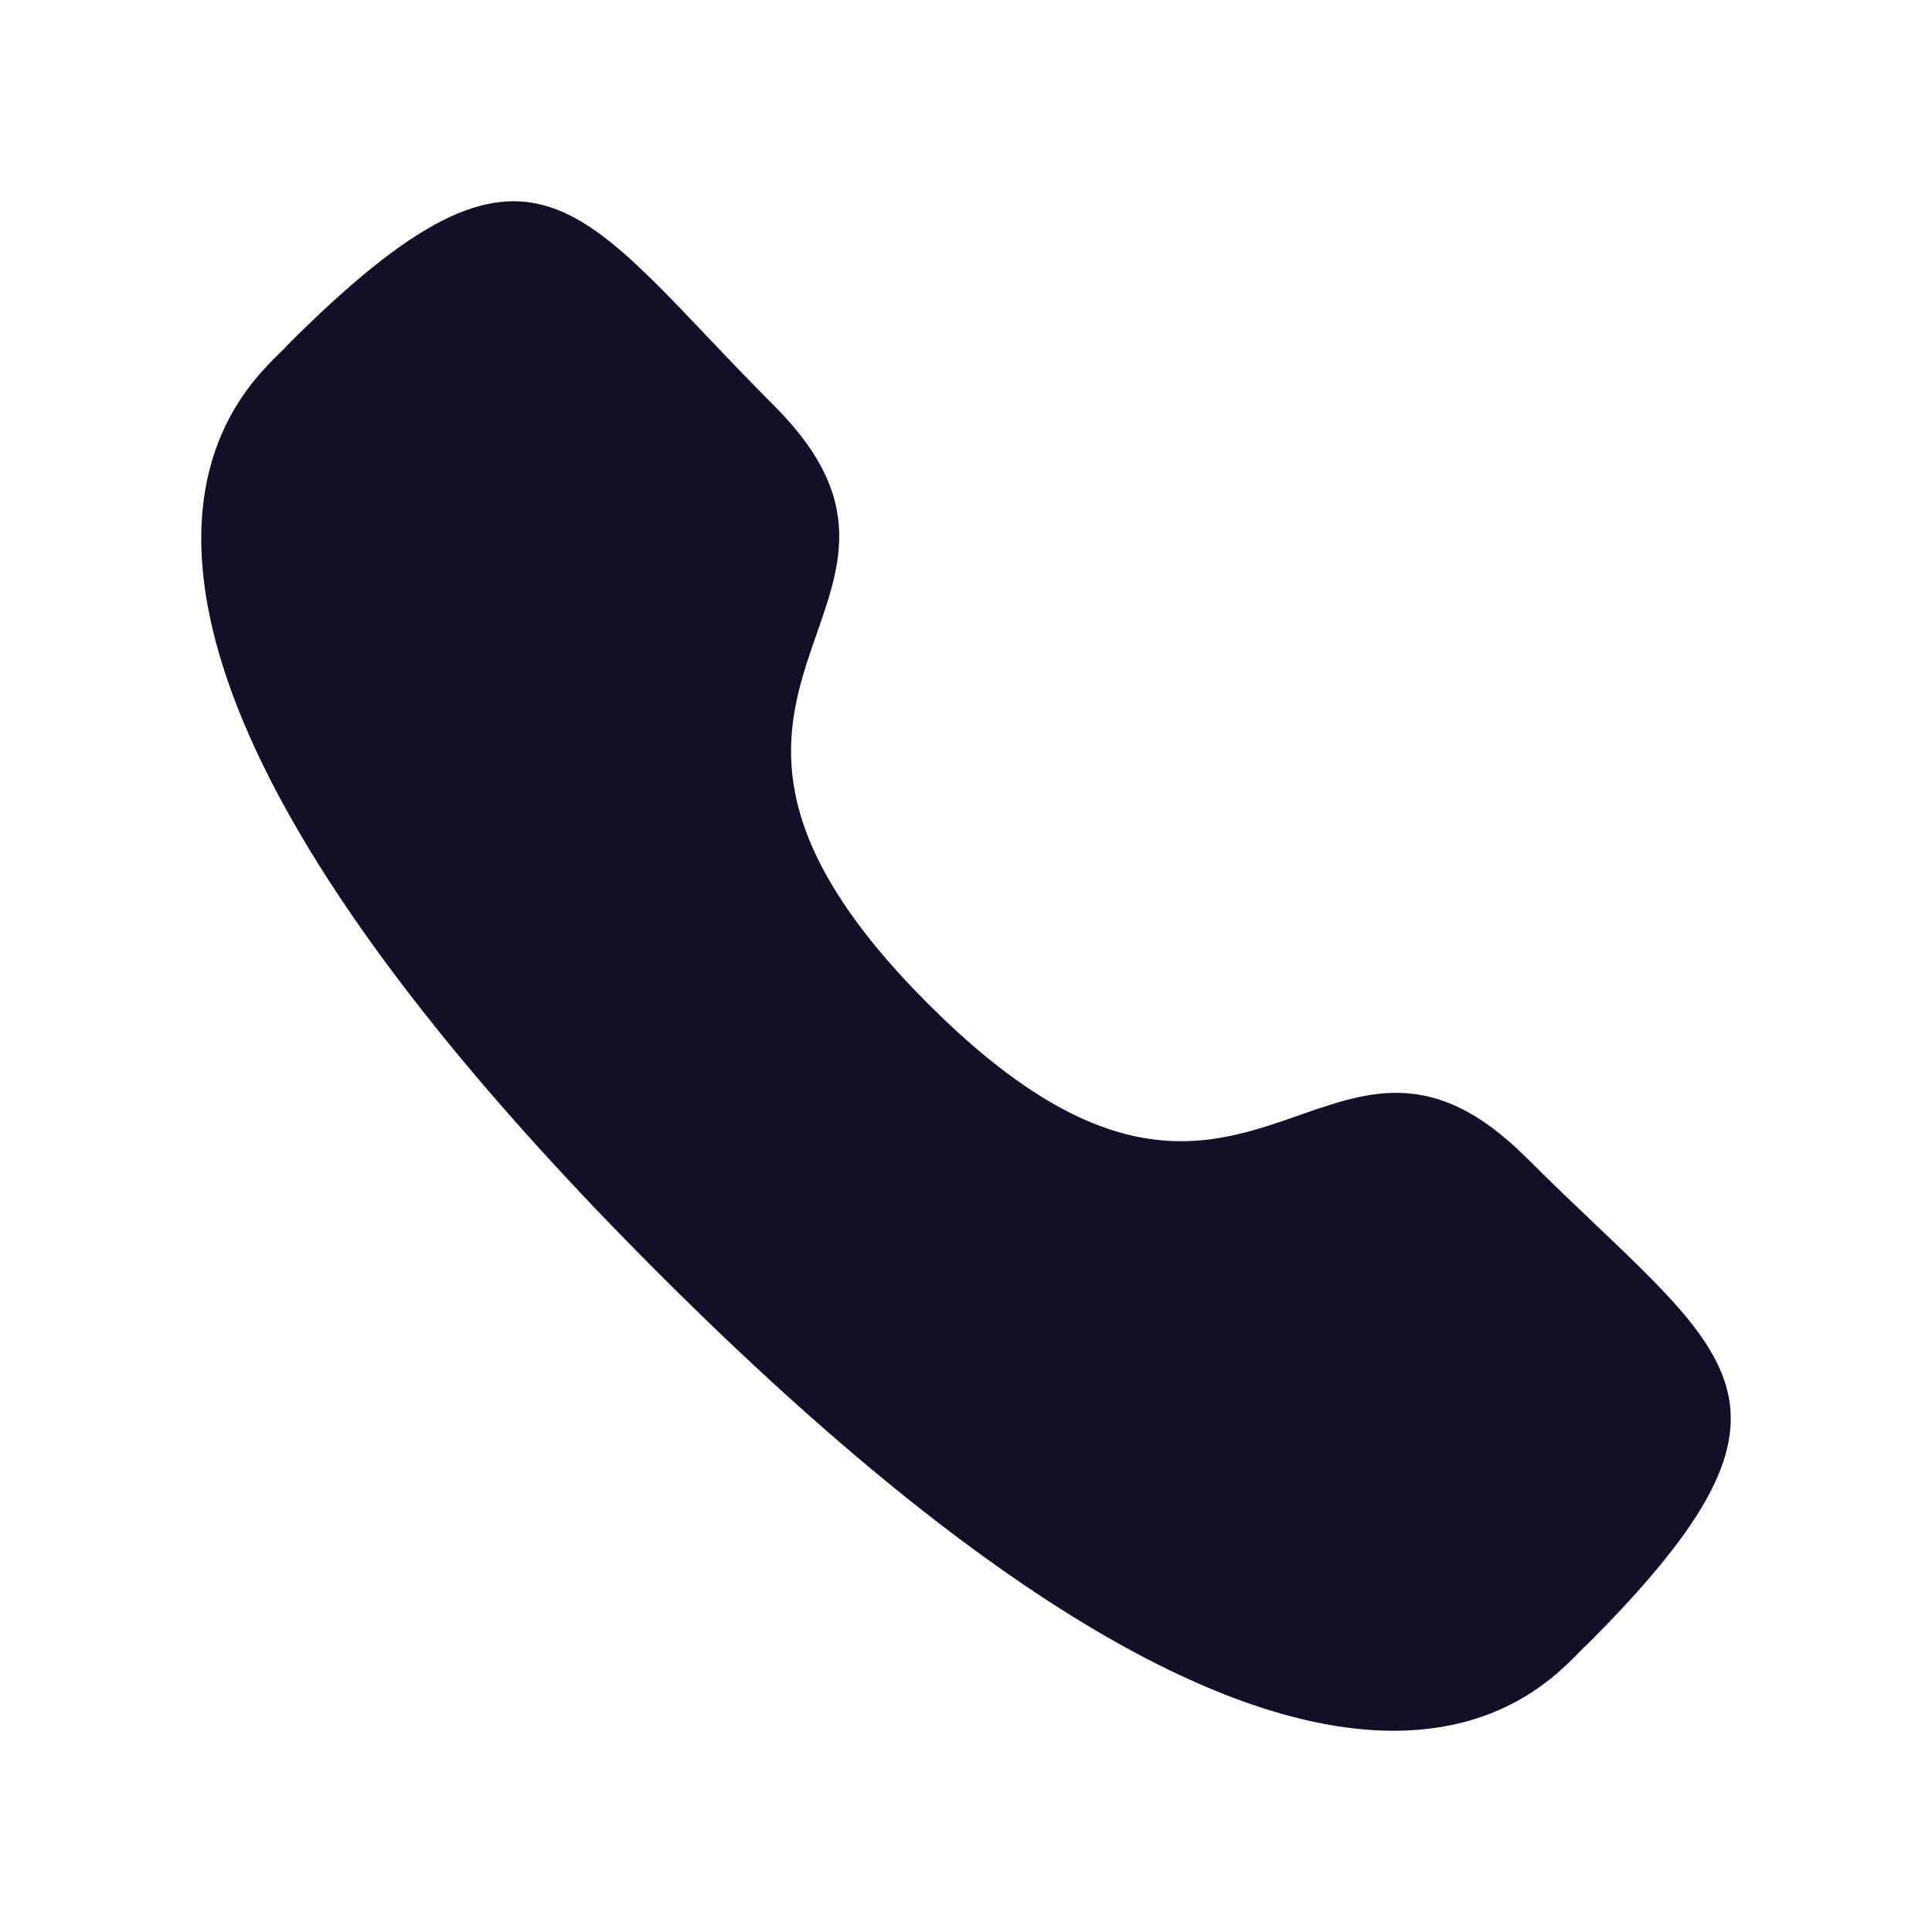 <svg width="20" height="20" viewBox="0 0 20 20" fill="none" xmlns="http://www.w3.org/2000/svg">
<path fill-rule="evenodd" clip-rule="evenodd" d="M9.61 10.394C12.934 13.717 13.688 9.872 15.805 11.988C17.845 14.027 19.018 14.436 16.433 17.021C16.109 17.281 14.051 20.412 6.82 13.183C-0.411 5.954 2.718 3.894 2.978 3.57C5.57 0.978 5.972 2.158 8.012 4.198C10.129 6.314 6.286 7.071 9.61 10.394Z" fill="#130F26"/>
</svg>
